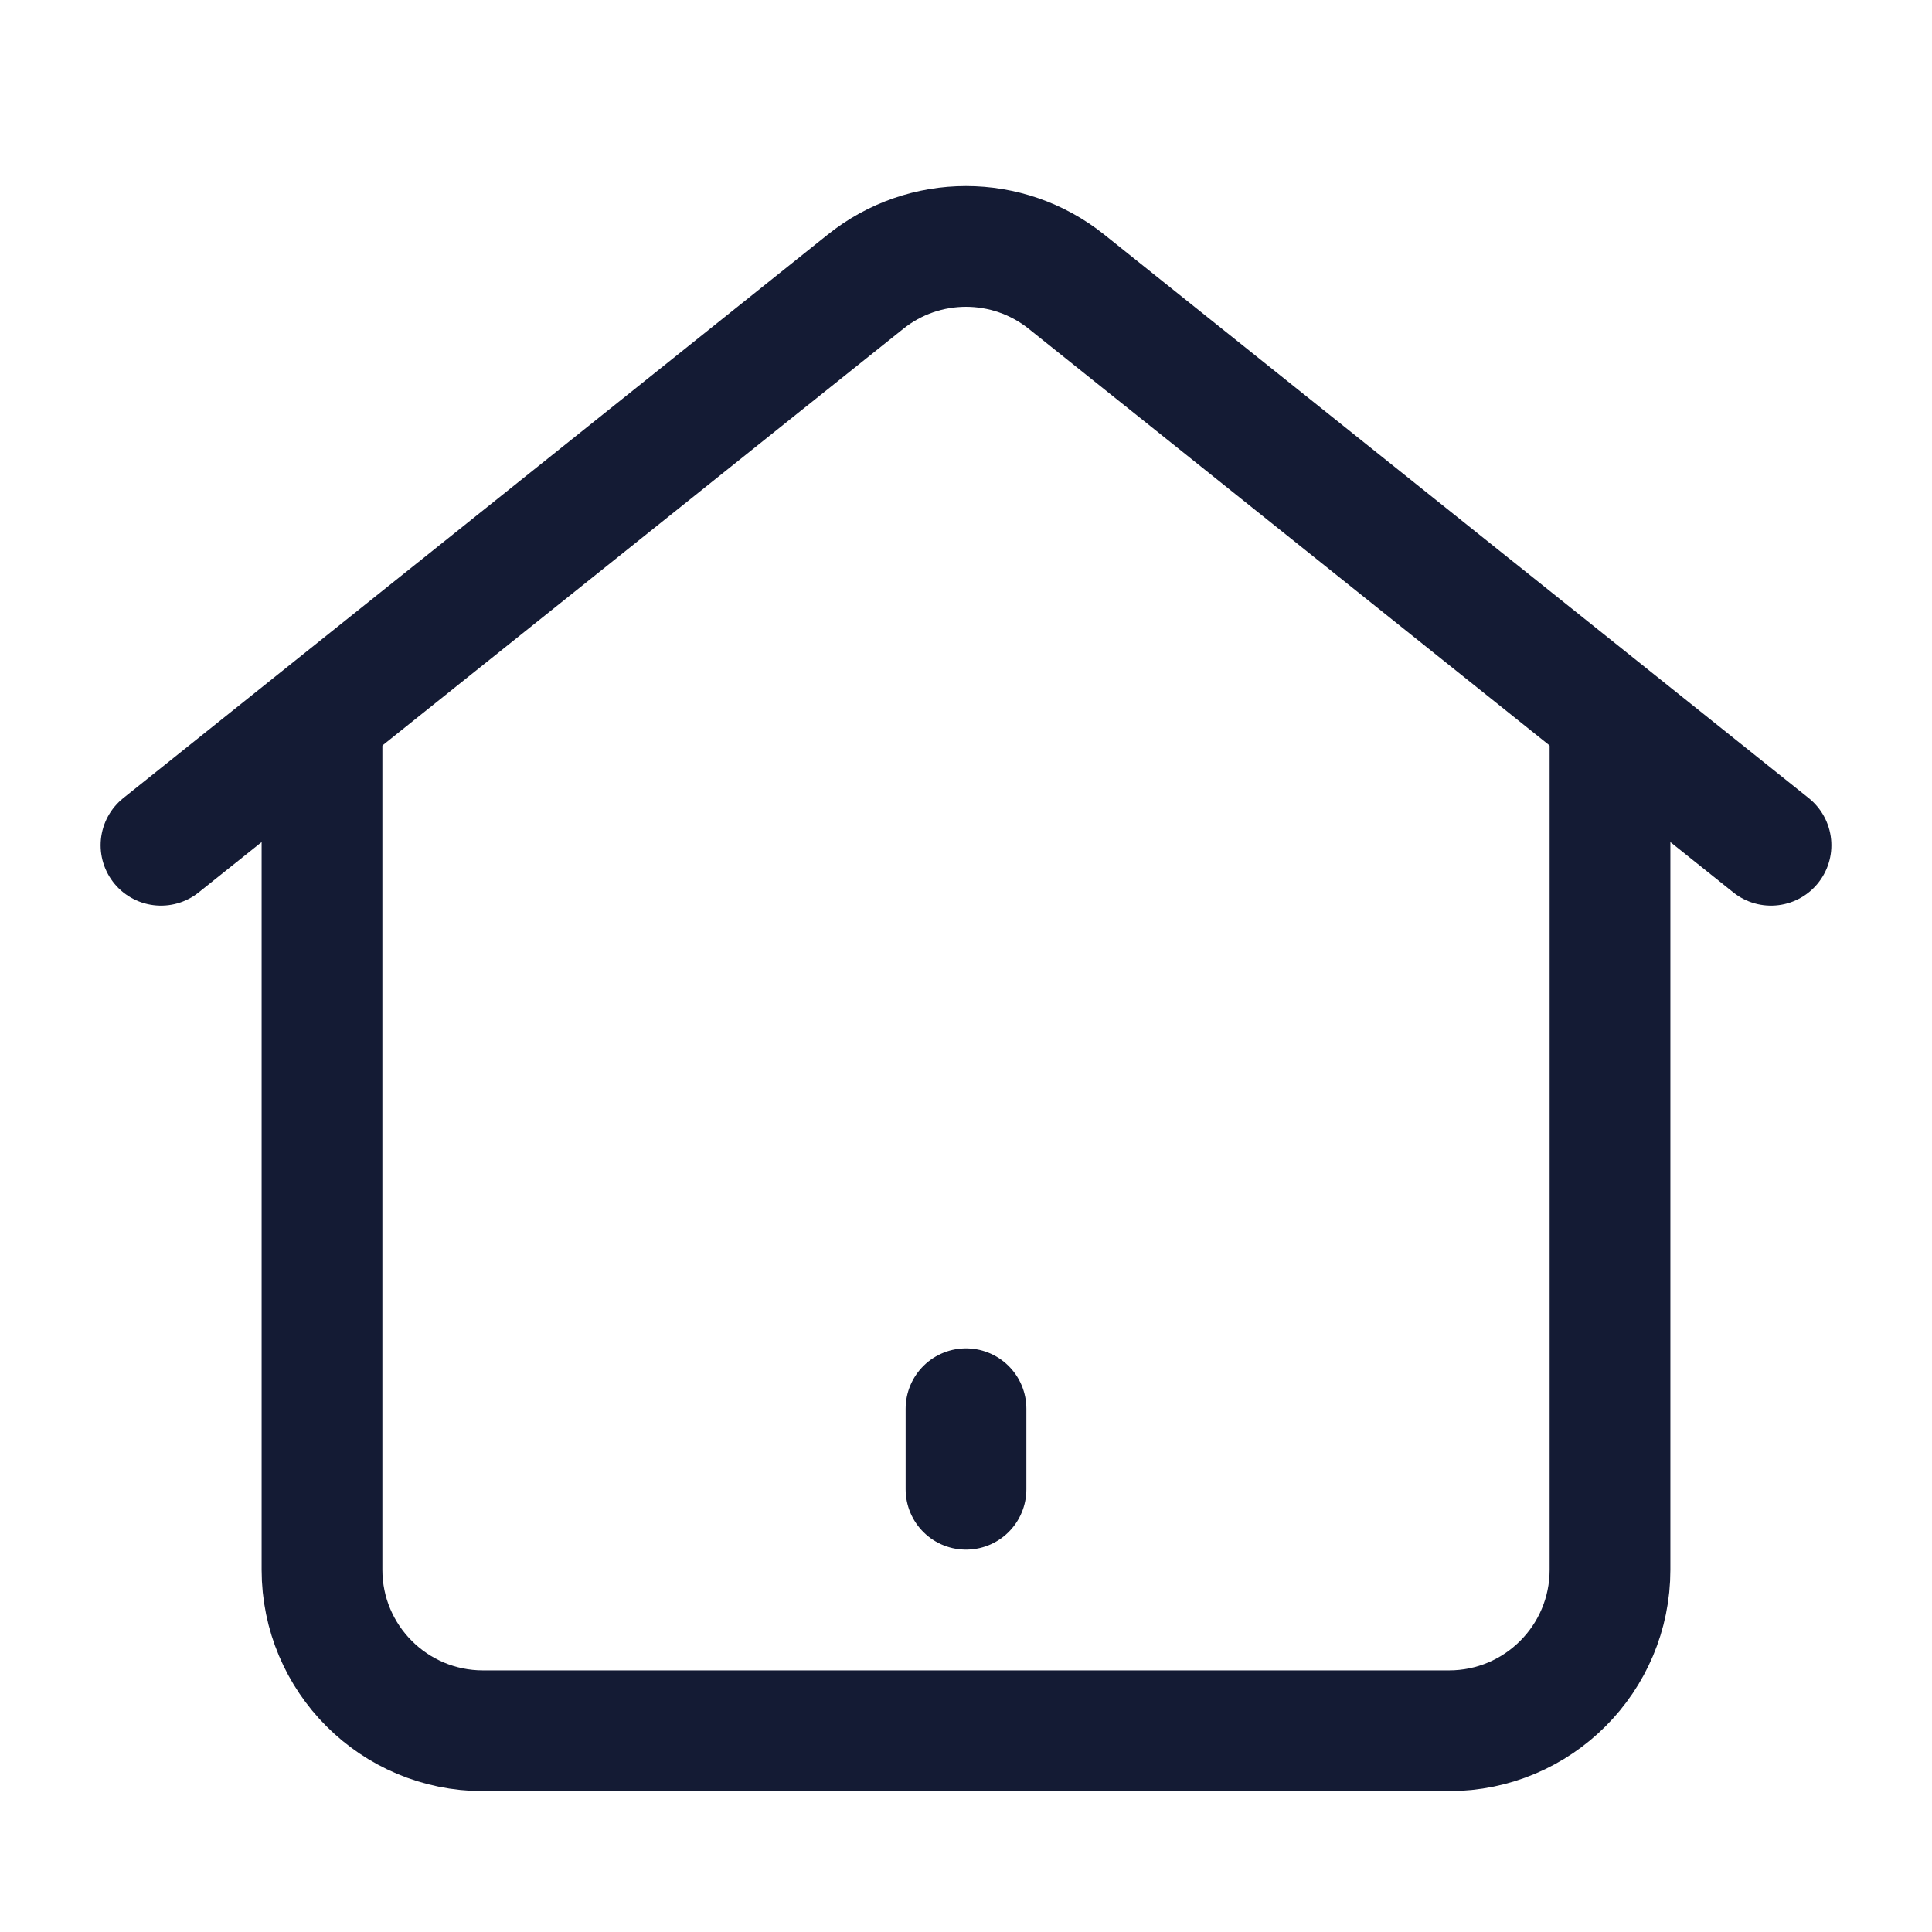 <svg width="24" height="24" viewBox="0 0 24 24" fill="none" xmlns="http://www.w3.org/2000/svg">
<path d="M2 10.5L10.751 3.5C11.481 2.915 12.519 2.915 13.249 3.5L22 10.5" stroke="#141B34" stroke-width="1.5" stroke-linecap="round" stroke-linejoin="round"/>
<path d="M4 9V19.5C4 20.605 4.895 21.5 6 21.5H18C19.105 21.5 20 20.605 20 19.5V9" stroke="#141B34" stroke-width="1.5" stroke-linecap="round" stroke-linejoin="round"/>
<path d="M12 17.5V18.5" stroke="#141B34" stroke-width="1.5" stroke-linecap="round" stroke-linejoin="round"/>
</svg>
